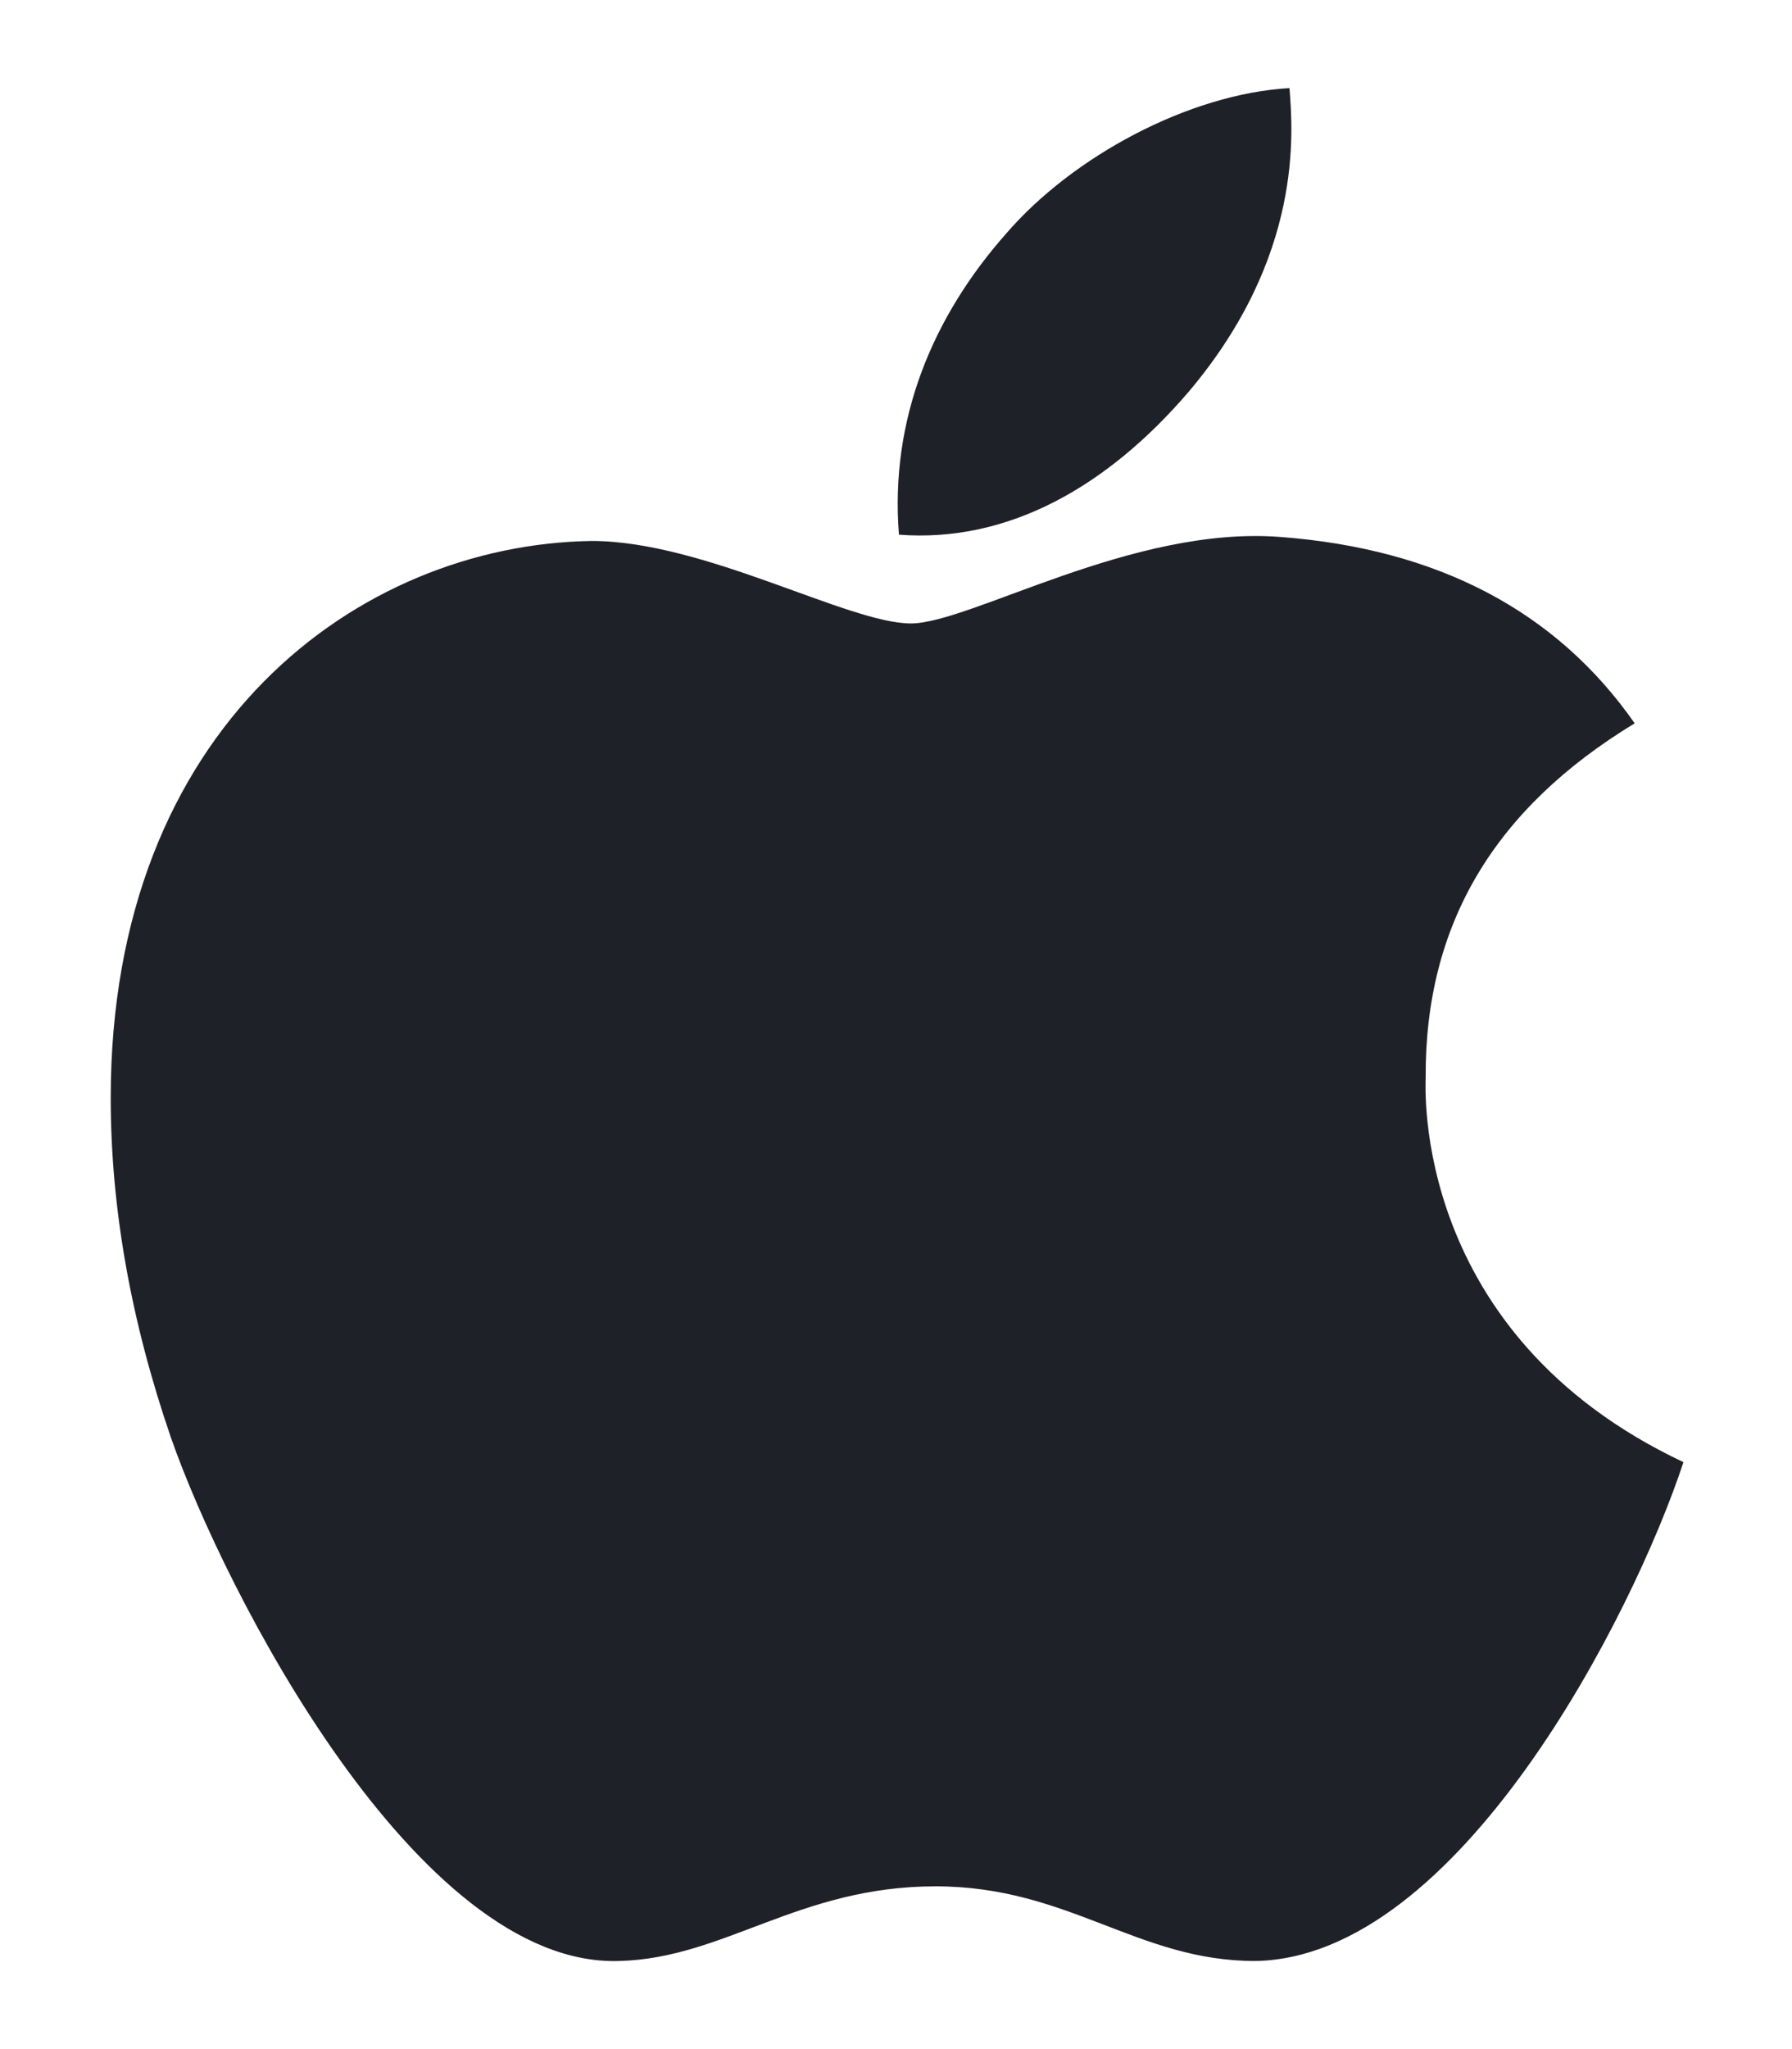 <svg width="14" height="16" viewBox="0 0 14 16" fill="none" xmlns="http://www.w3.org/2000/svg">
<path d="M11.138 8.417C11.131 7.218 11.674 6.314 12.771 5.648C12.157 4.769 11.229 4.286 10.006 4.193C8.847 4.101 7.58 4.868 7.116 4.868C6.626 4.868 5.504 4.224 4.622 4.224C2.801 4.252 0.865 5.676 0.865 8.573C0.865 9.429 1.022 10.313 1.335 11.224C1.753 12.423 3.261 15.36 4.834 15.312C5.657 15.293 6.239 14.729 7.309 14.729C8.348 14.729 8.886 15.312 9.804 15.312C11.391 15.29 12.755 12.62 13.152 11.417C11.024 10.414 11.138 8.478 11.138 8.417ZM9.29 3.055C10.182 1.997 10.101 1.034 10.074 0.688C9.287 0.733 8.376 1.224 7.858 1.827C7.287 2.473 6.951 3.273 7.023 4.175C7.874 4.24 8.651 3.802 9.29 3.055Z" fill="#1F2128"/>
</svg>
